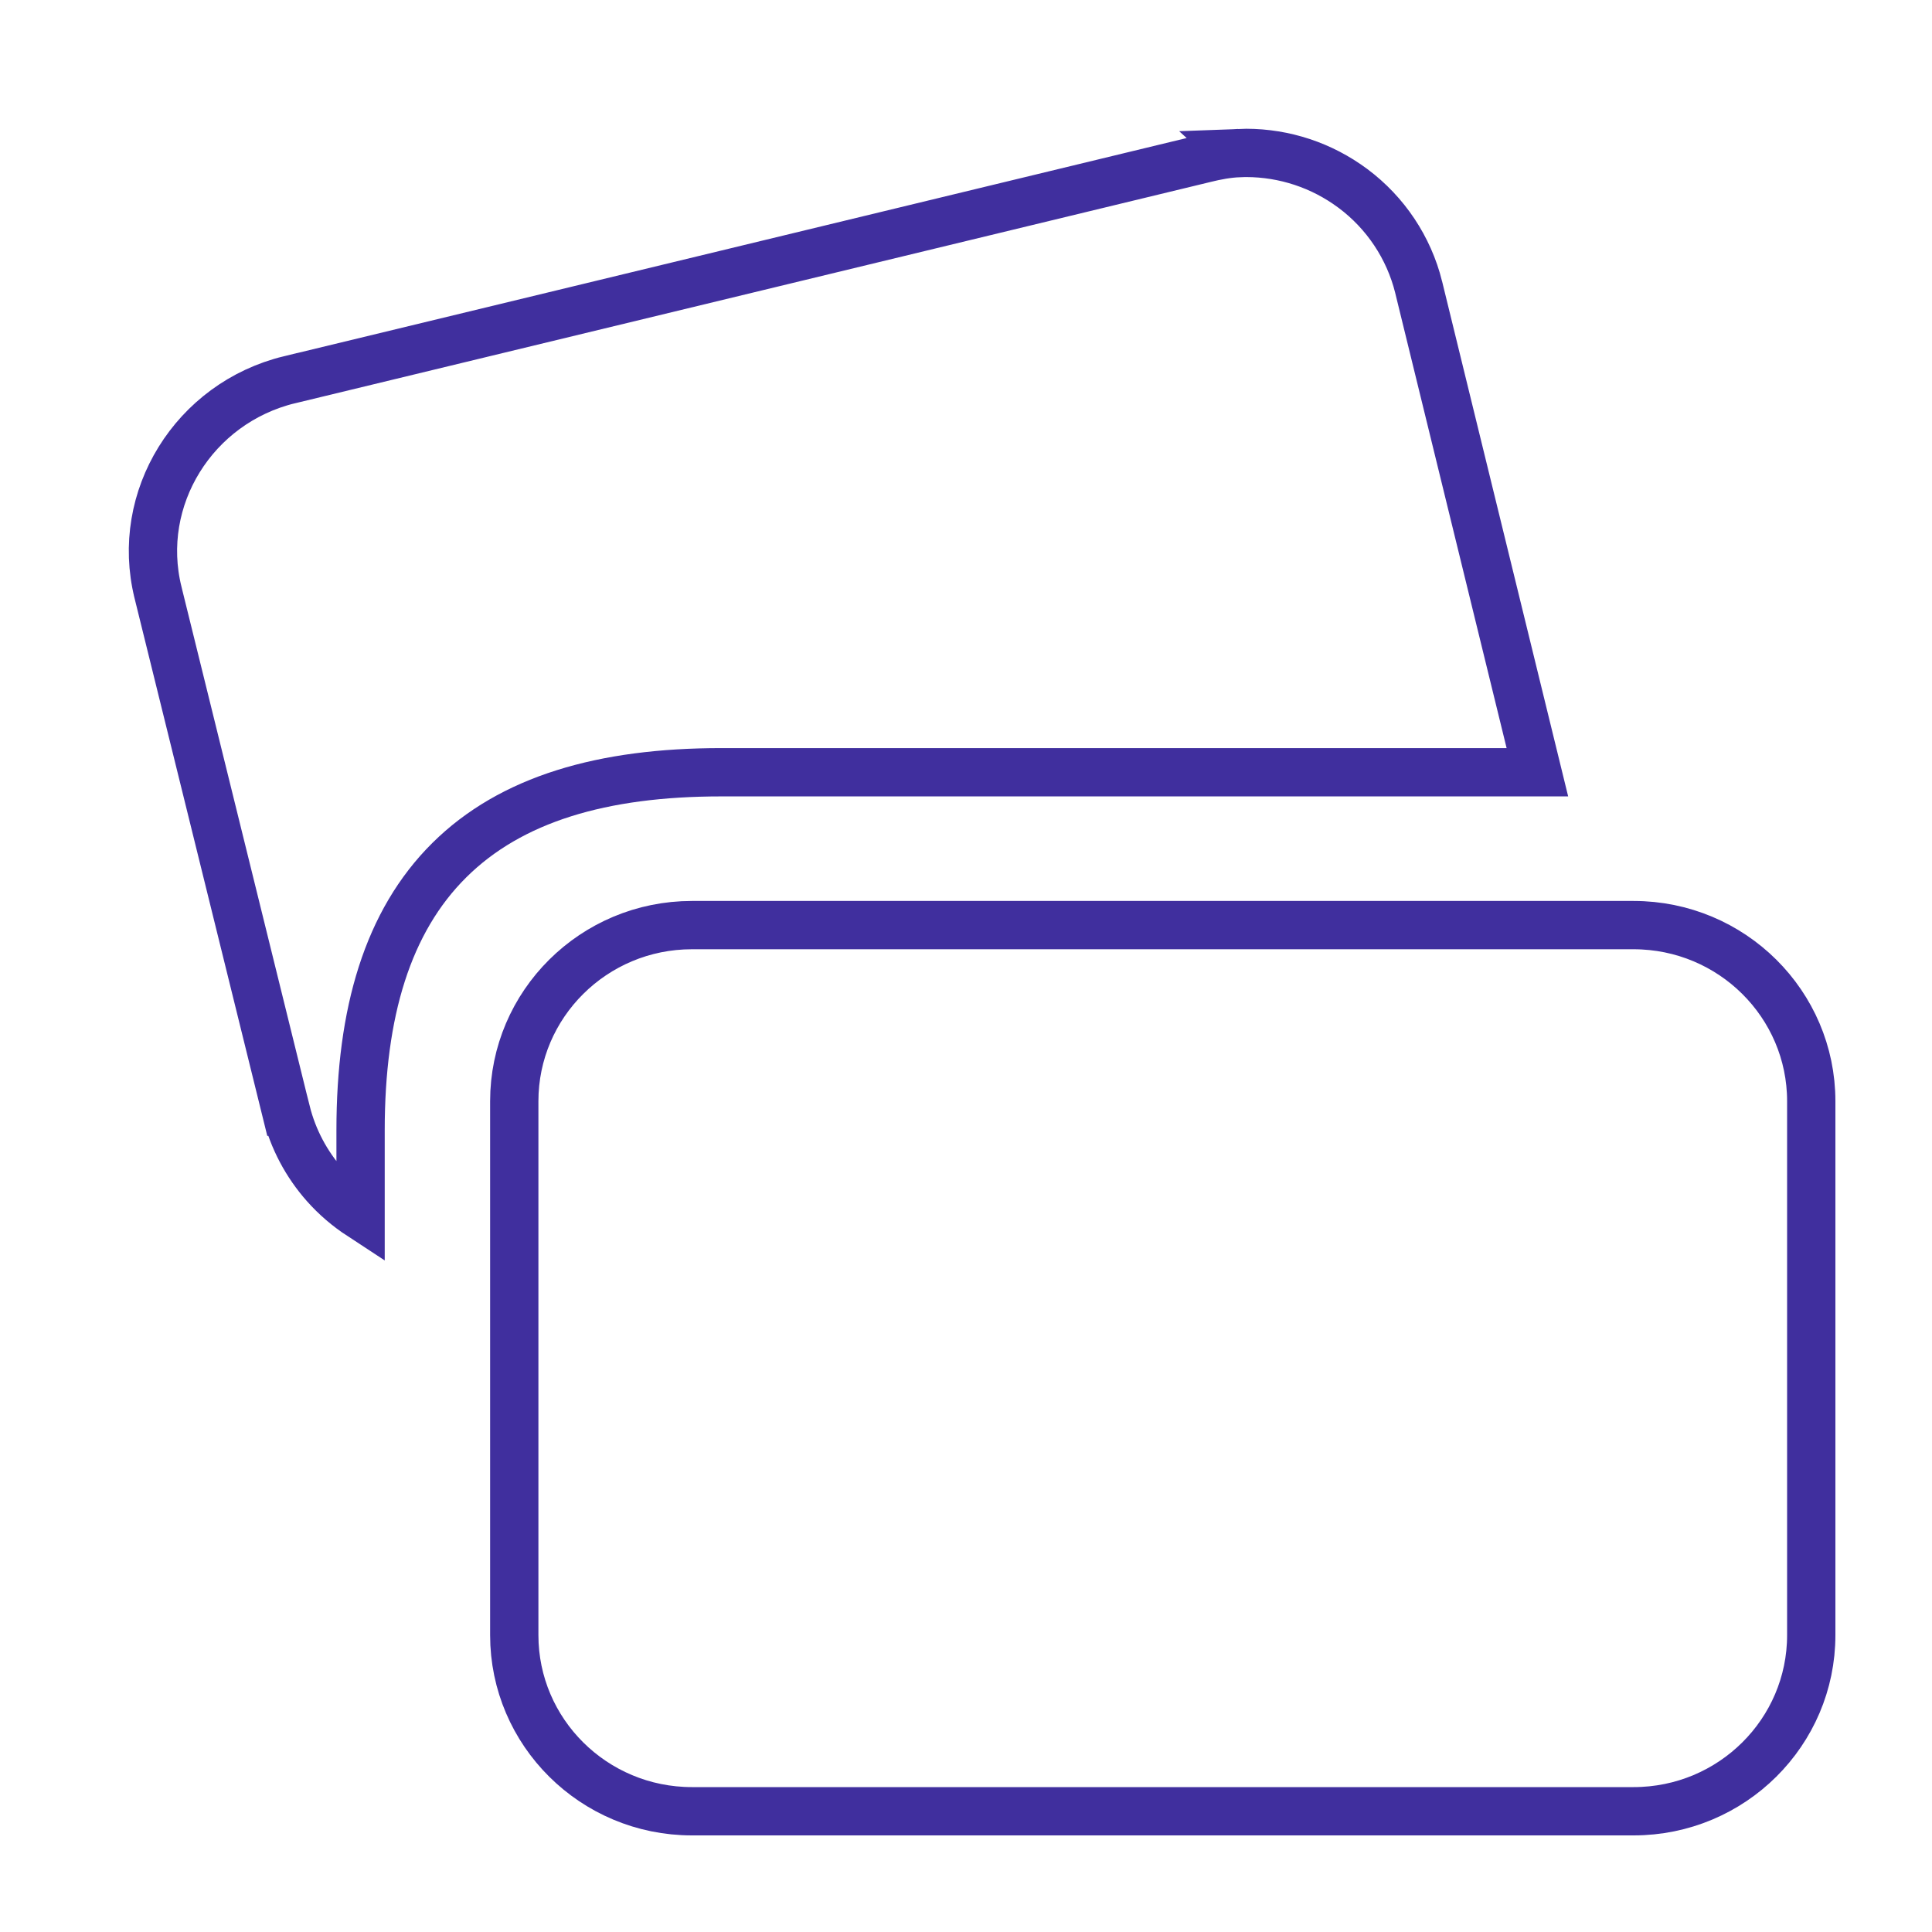 <svg width="60" height="60" viewBox="0 0 60 60" fill="none" xmlns="http://www.w3.org/2000/svg">
<g id="wpf:bank-cards">
<path id="Vector" d="M21.488 28.73H50.733C53.784 28.731 56.25 31.186 56.25 34.199V50.781C56.25 53.794 53.784 56.25 50.733 56.25H21.488C18.438 56.25 15.971 53.794 15.971 50.781V34.199C15.971 31.186 18.438 28.73 21.488 28.73ZM38.481 4.753C39.674 4.707 40.844 5.046 41.823 5.714L42.017 5.852C43.031 6.609 43.751 7.69 44.056 8.91V8.911L47.745 23.983H22.393C18.71 23.983 15.867 24.815 13.953 26.714C12.039 28.614 11.198 31.439 11.198 35.097V37.757C10.79 37.49 10.417 37.172 10.093 36.806C9.513 36.152 9.101 35.37 8.889 34.526H8.888L4.907 18.399V18.398C4.185 15.48 6.022 12.515 8.99 11.793L8.991 11.794L37.389 4.929L37.392 4.928C37.786 4.83 38.135 4.768 38.482 4.754L38.481 4.753Z" stroke="#402F9E" stroke-width="1.5"/>
</g>
</svg>
